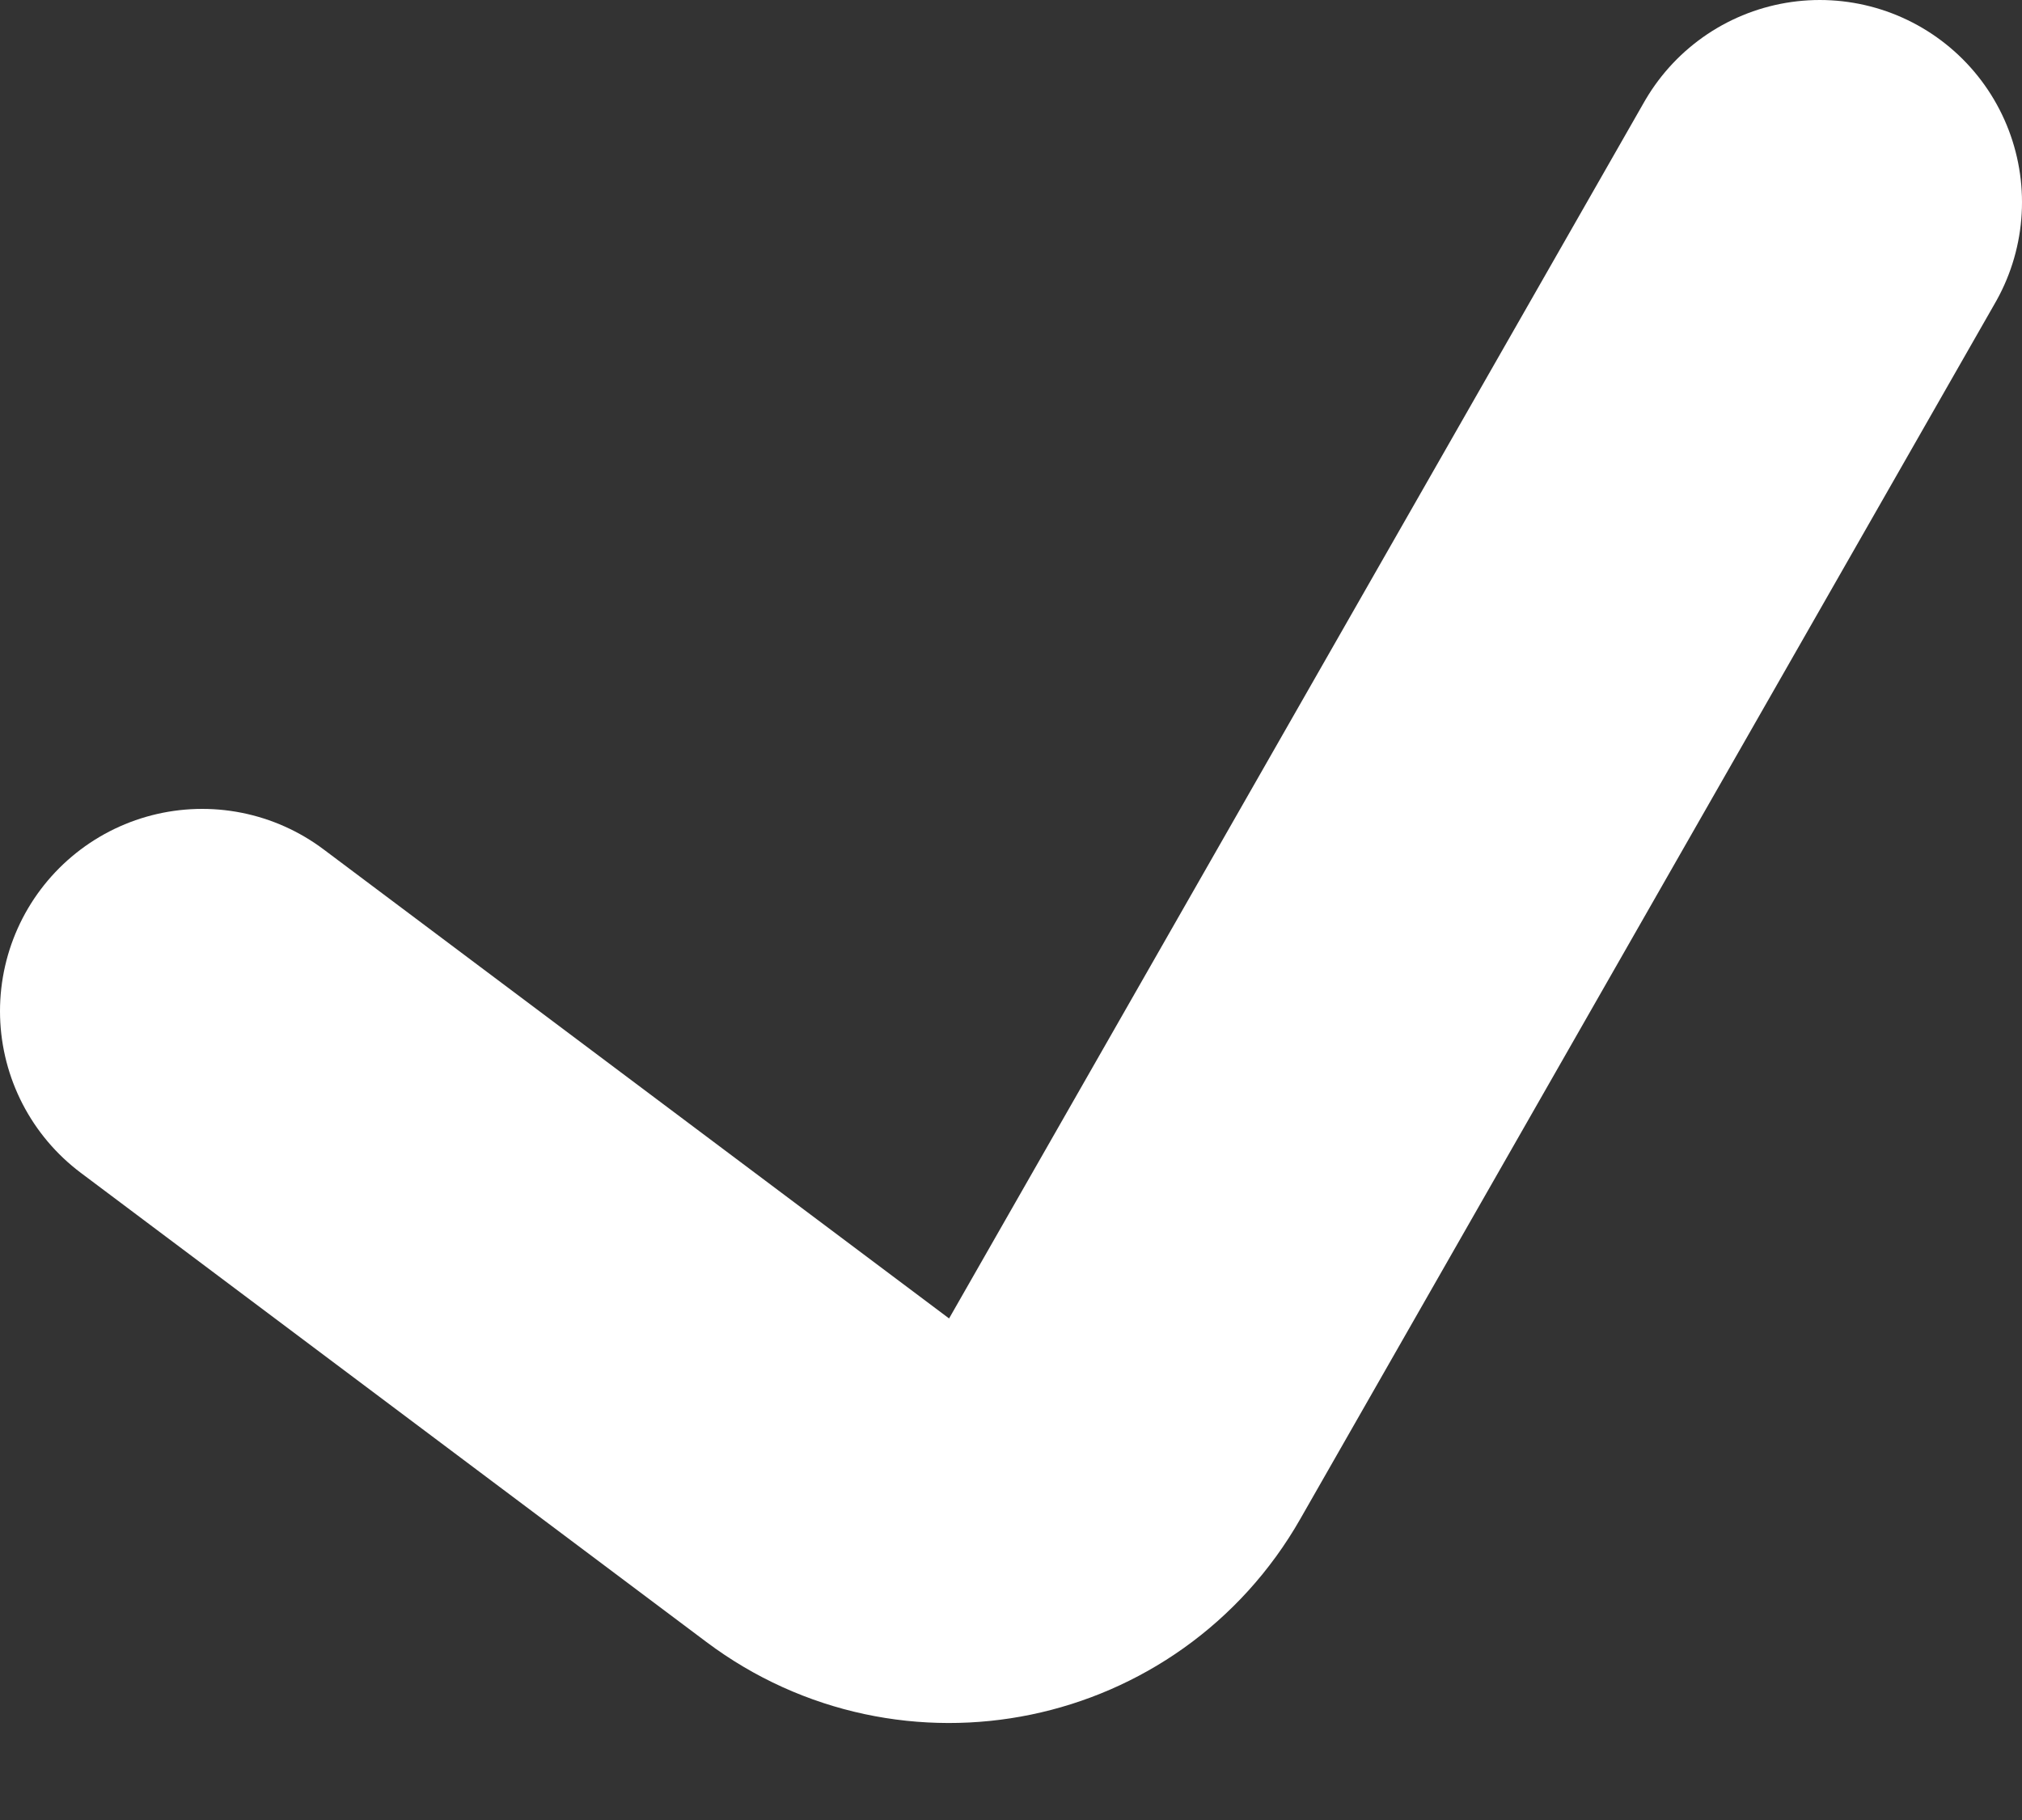 <svg width="10" height="9" viewBox="0 0 10 9" fill="none" xmlns="http://www.w3.org/2000/svg">
<rect x="0" y="0" width="10" height="9" fill="#333333" stroke="none"/>
<path d="M1 5L4.094 7.32C4.575 7.681 5.264 7.539 5.562 7.016L9 1" stroke="white" stroke-width="2" stroke-linecap="round"/>
</svg>
